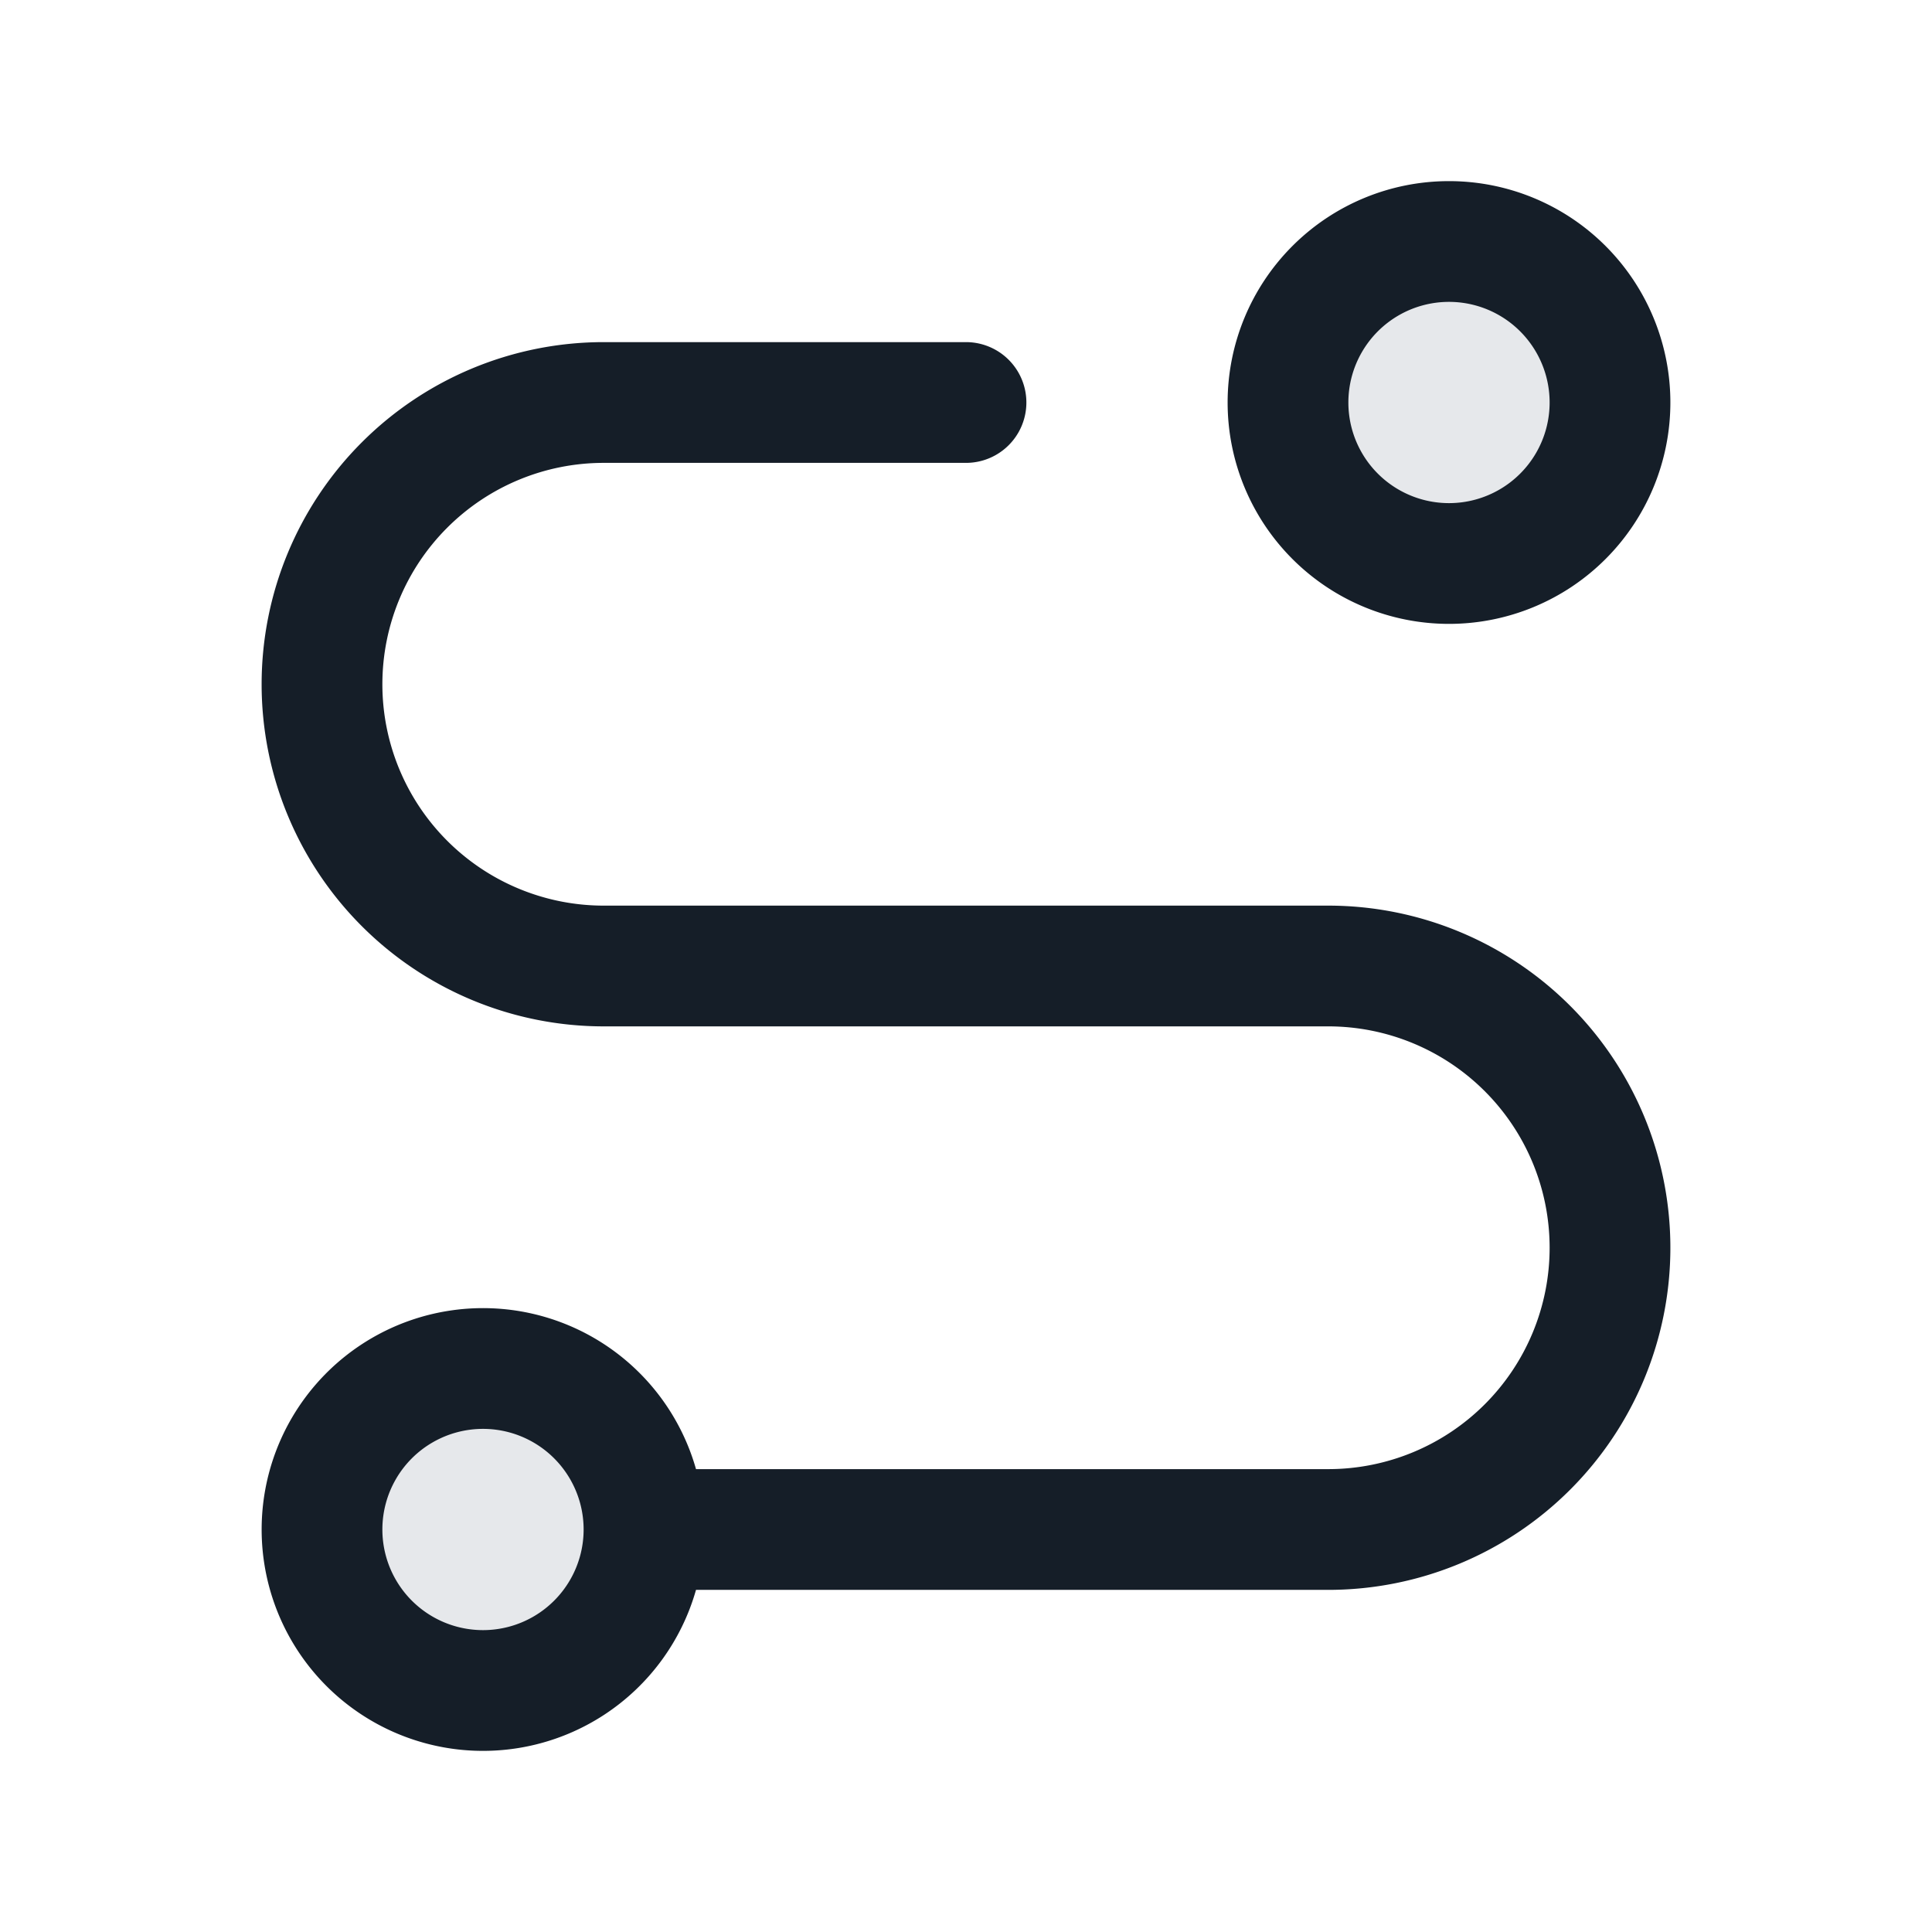 <svg xmlns="http://www.w3.org/2000/svg" viewBox="0 0 24 24"><path fill="#636F7E" opacity=".16" d="M6 21a2 2 0 1 1-.001-3.999A2 2 0 0 1 6 21ZM18 7a2 2 0 1 1-.001-3.999A2 2 0 0 1 18 7Z"/><path fill="#151E28" d="M7.5 5.75a2.75 2.75 0 1 0 0 5.5h9a4.25 4.25 0 0 1 0 8.5H8.646a2.75 2.75 0 1 1 0-1.5H16.5a2.75 2.75 0 1 0 0-5.5h-9a4.25 4.25 0 0 1 0-8.5H12a.75.75 0 0 1 0 1.5ZM15.25 5a2.75 2.75 0 1 1 5.5 0 2.75 2.75 0 0 1-5.5 0Zm-8 14a1.25 1.25 0 1 0-2.5 0 1.25 1.25 0 0 0 2.5 0ZM18 3.75a1.25 1.25 0 1 0 0 2.5 1.25 1.25 0 0 0 0-2.5Z"/></svg>